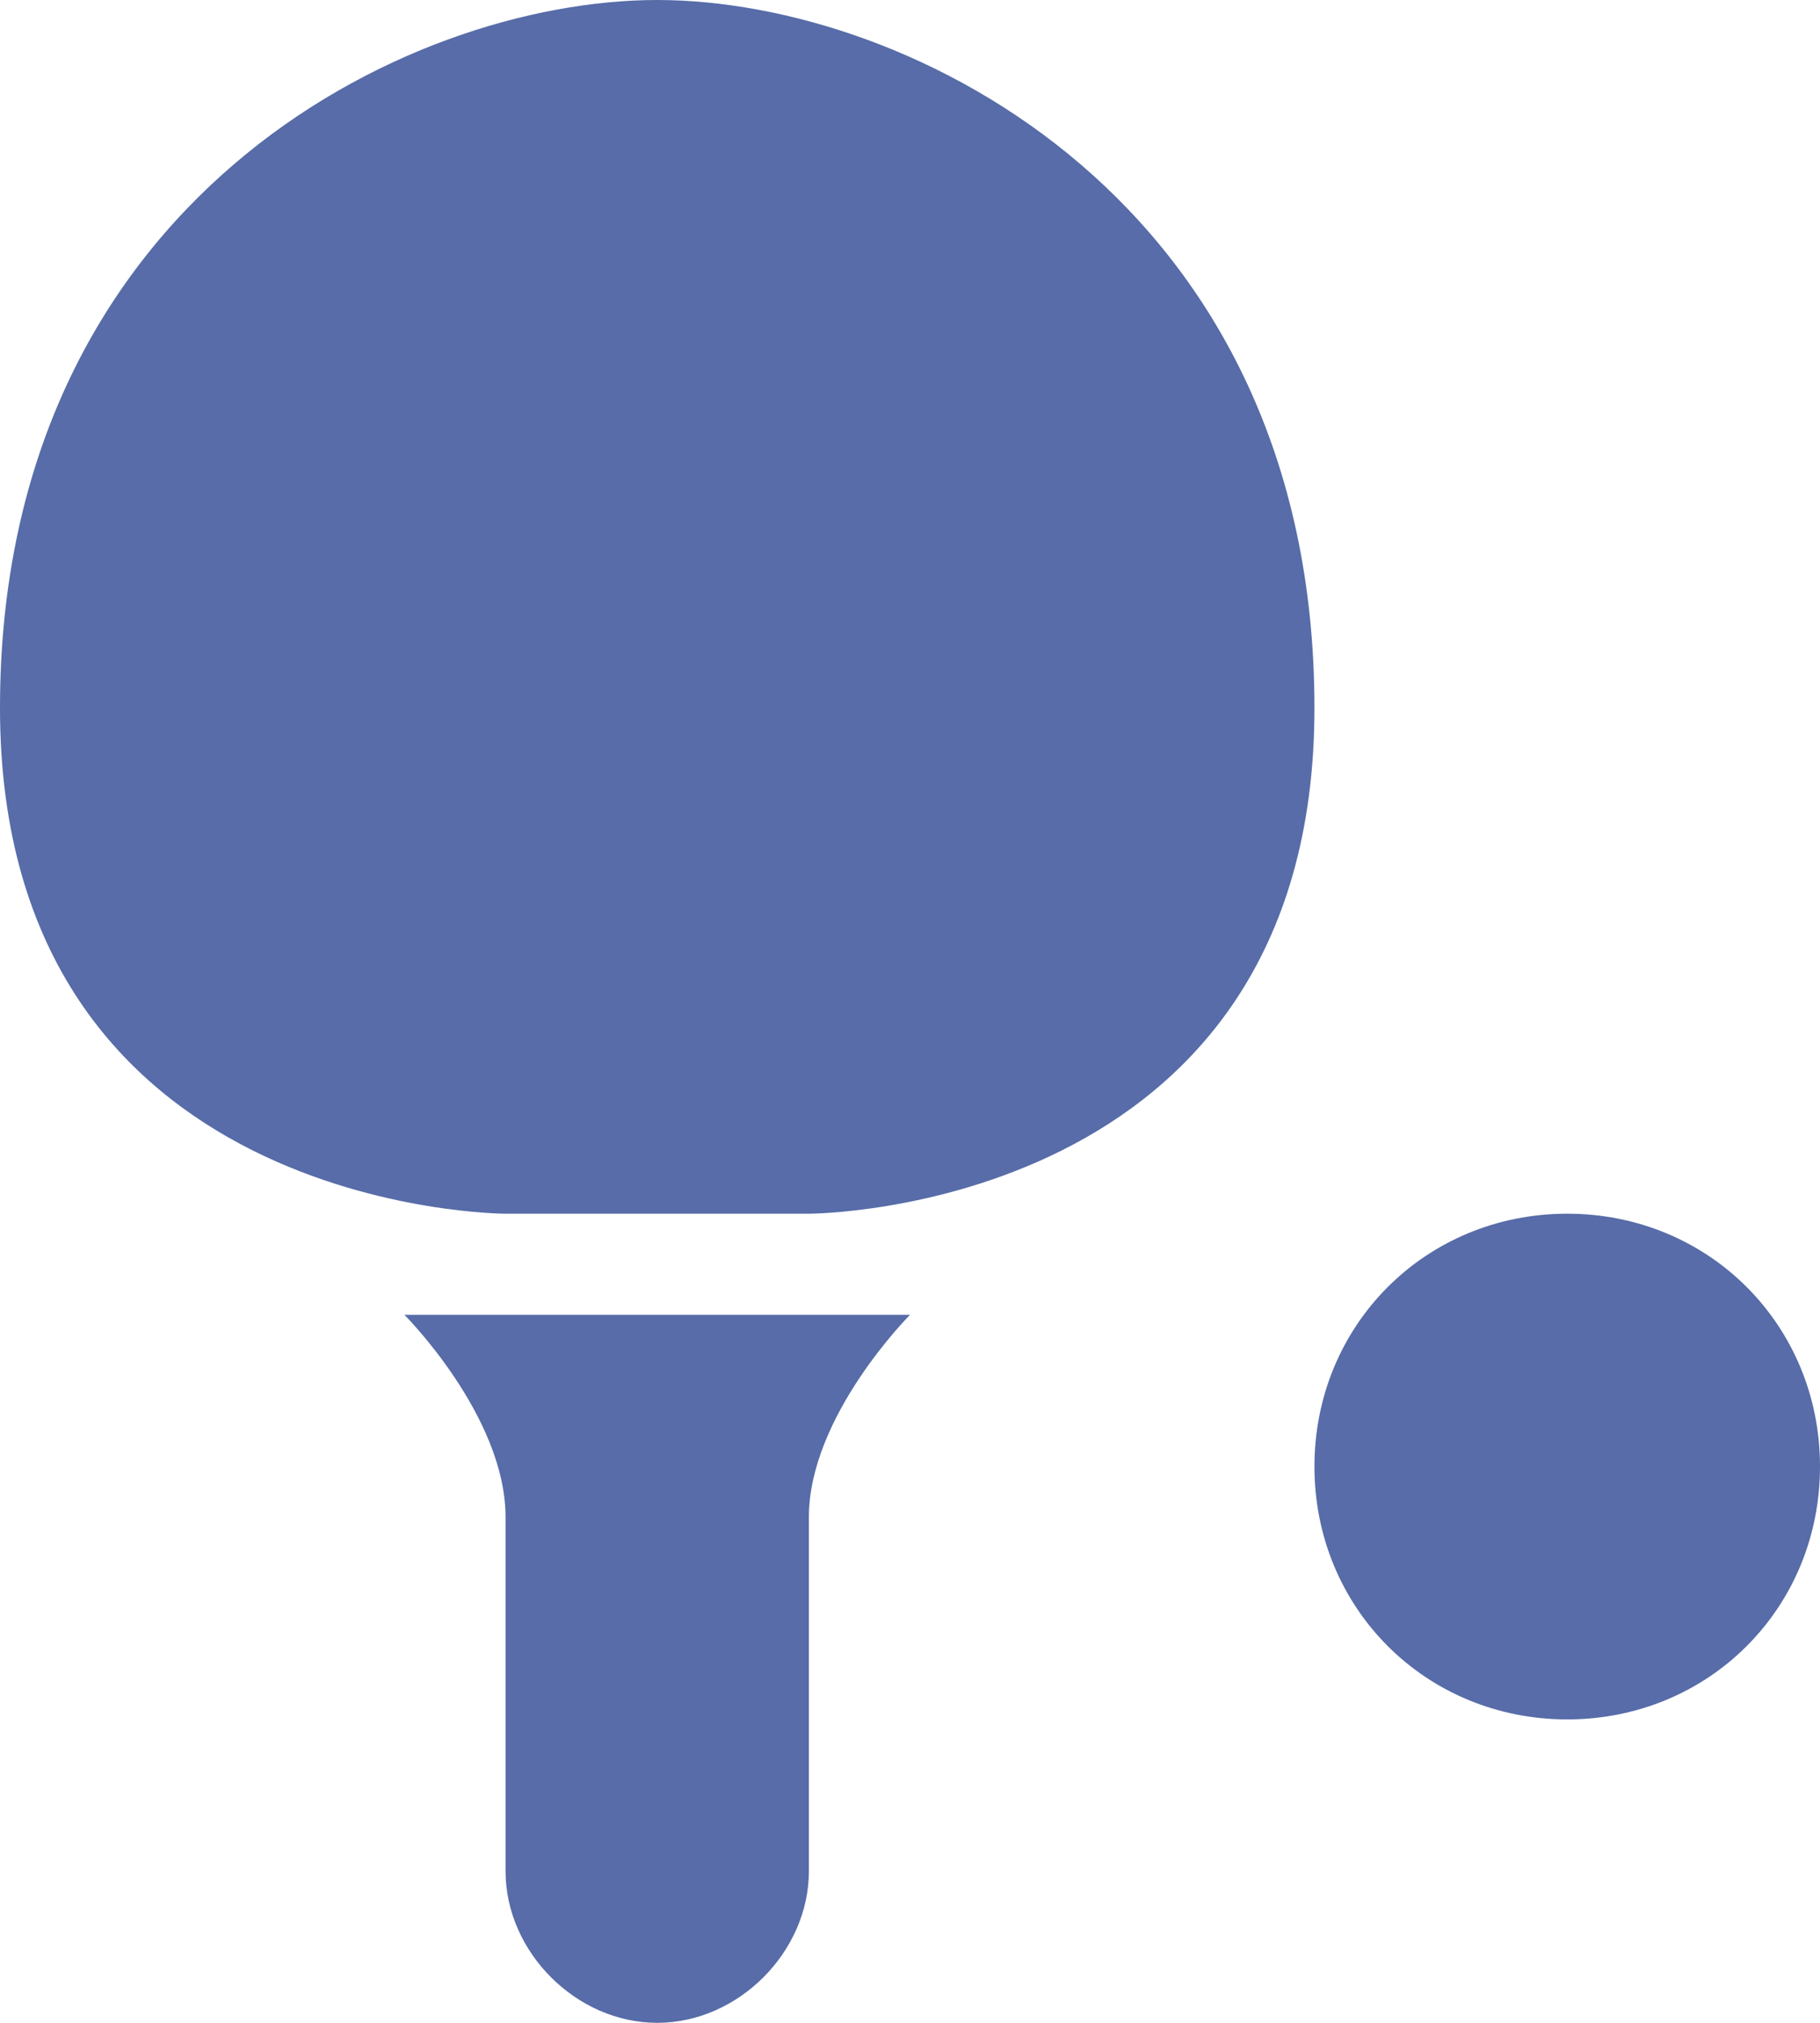 <?xml version="1.0" encoding="UTF-8" standalone="no"?><!-- Generator: Gravit.io --><svg xmlns="http://www.w3.org/2000/svg" xmlns:xlink="http://www.w3.org/1999/xlink" style="isolation:isolate" viewBox="3 2 18 20" width="18pt" height="20pt"><path d=" M 18.5 14 C 19.9 14 21 15.1 21 16.5 C 21 17.9 19.9 19 18.5 19 C 17.1 19 16 17.9 16 16.5 C 16 15.1 17.1 14 18.5 14 Z  M 7 15 C 7 15 8 16 8 17 L 8 20.5 C 8 21.3 8.7 22 9.5 22 C 10.3 22 11 21.3 11 20.5 L 11 17 C 11 16 12 15 12 15 L 7 15 Z  M 8 14 L 11 14 C 11 14 16 14 16 9 C 16 4 12 2 9.5 2 C 7 2 3 4 3 9 C 3 14 8 14 8 14 Z " fill="rgb(87,108,168)"/></svg>